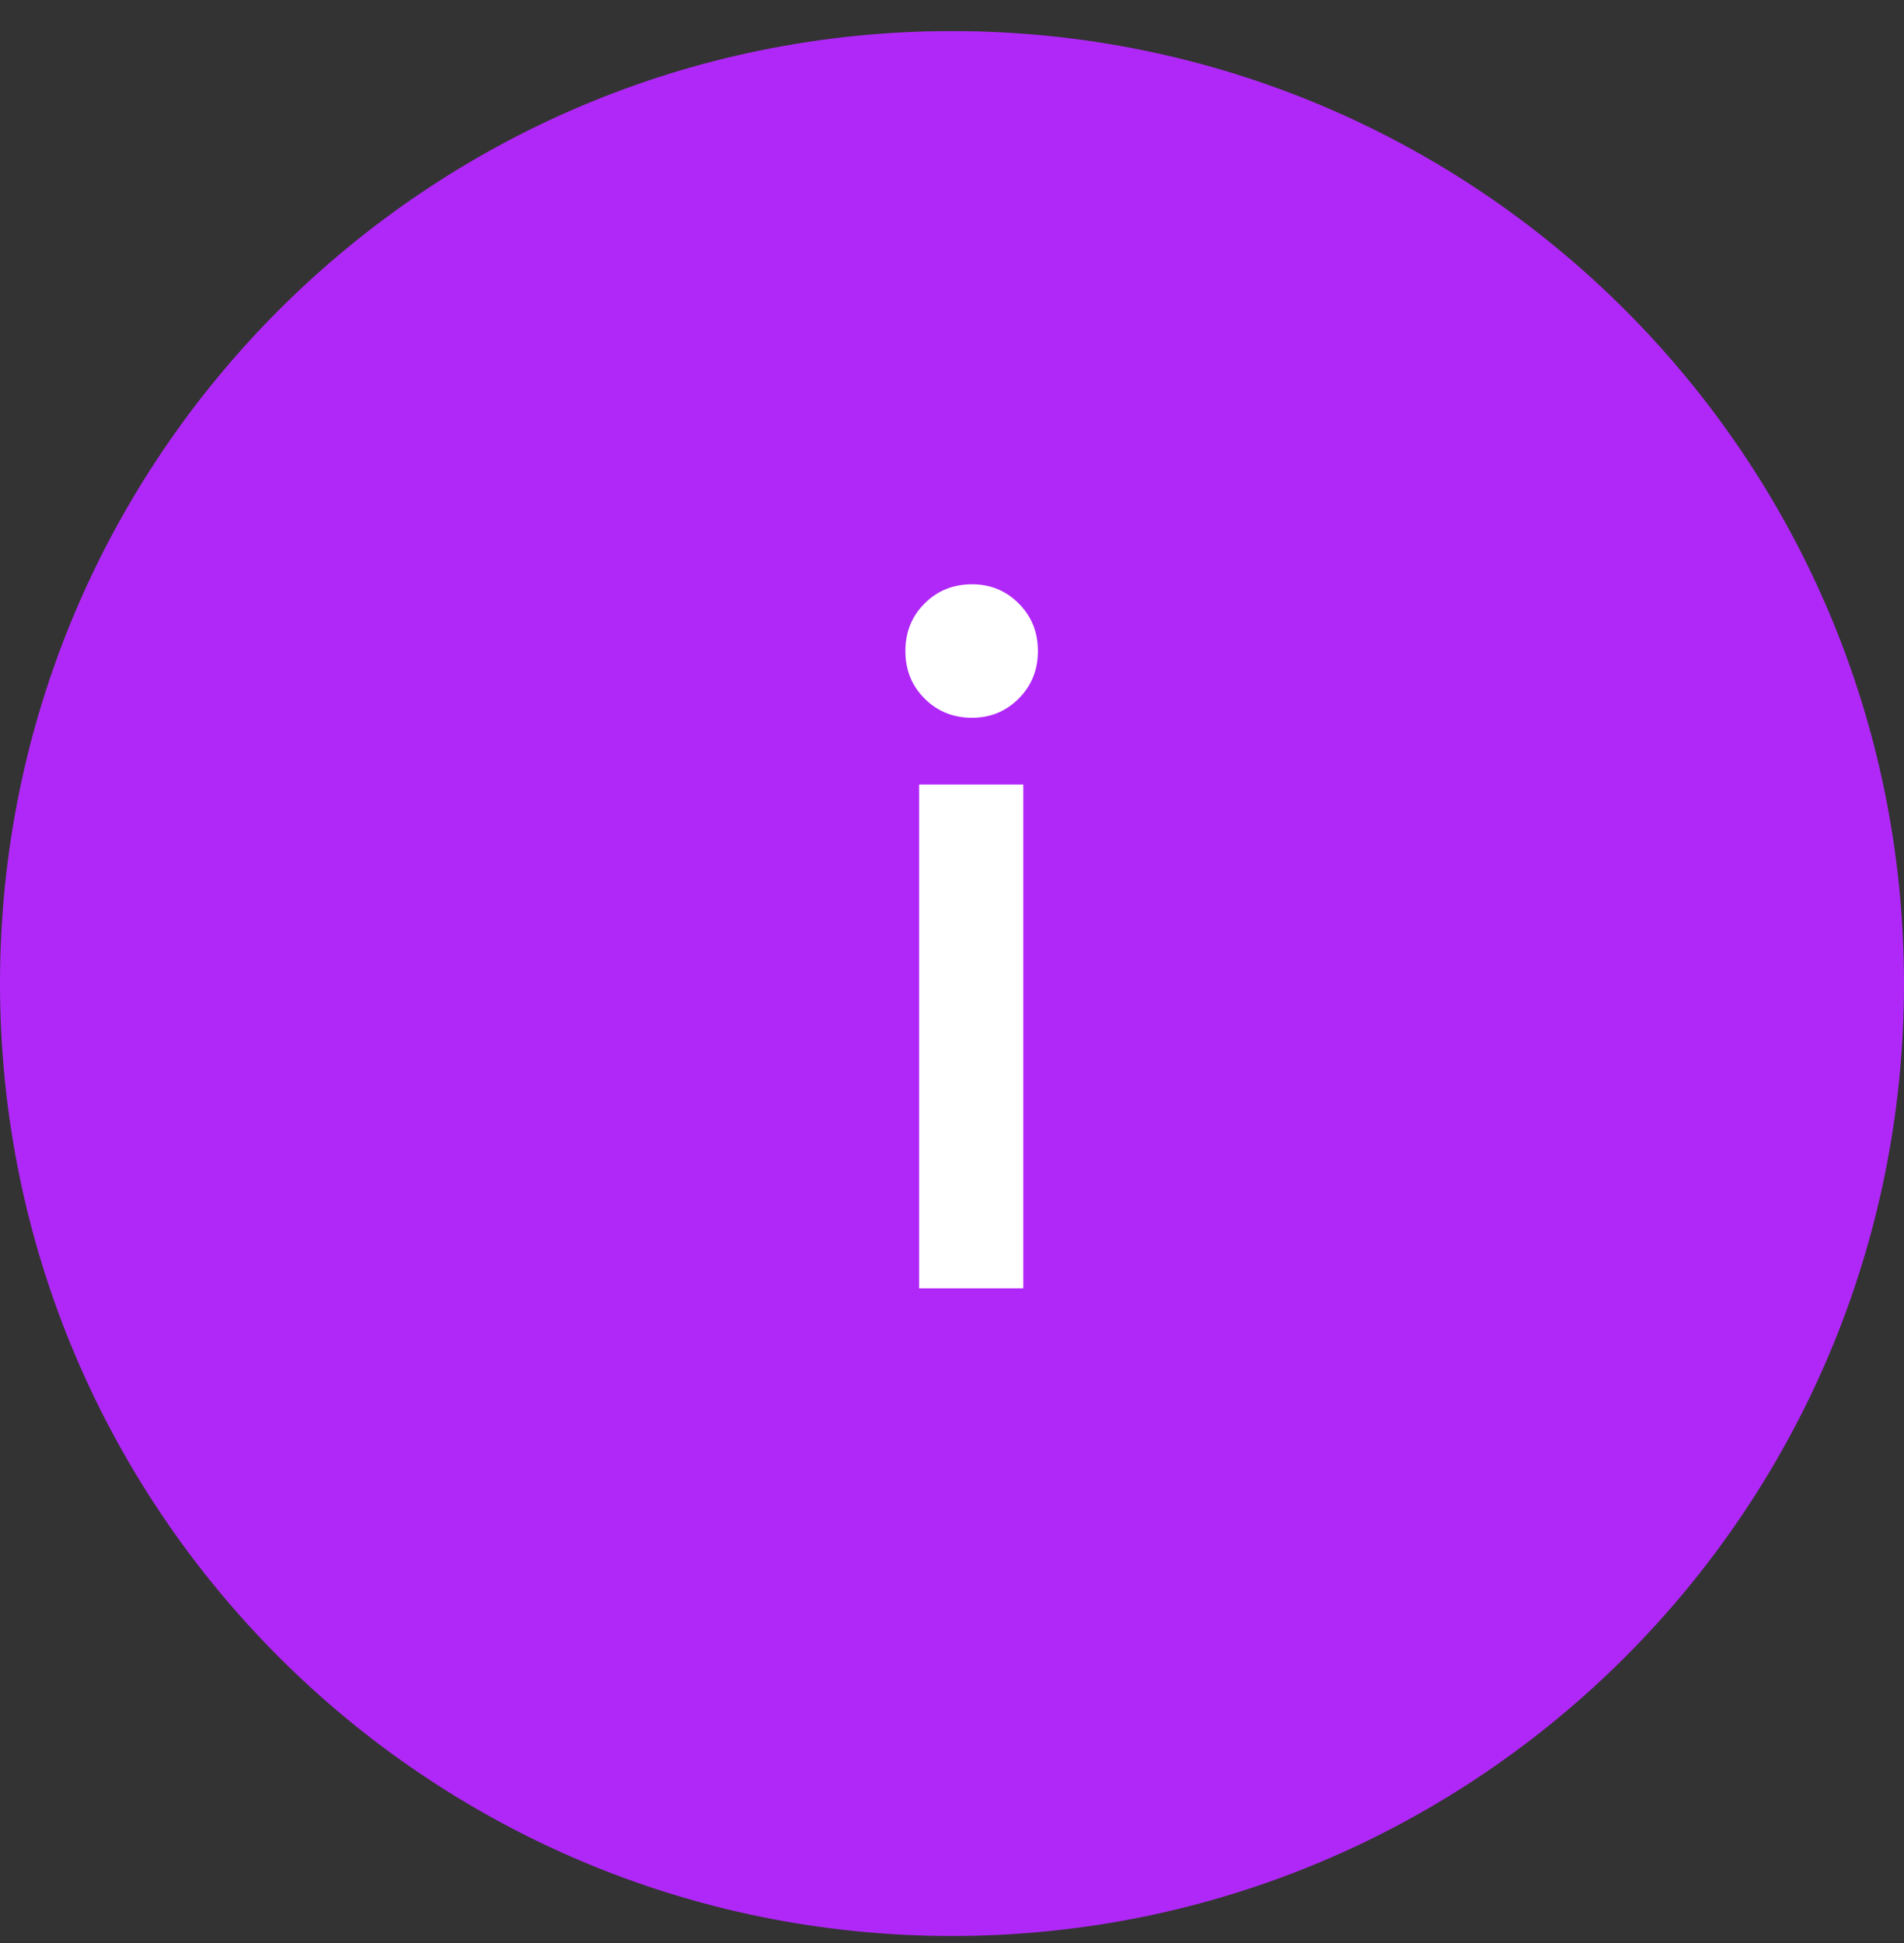 <svg width="50" height="51" viewBox="0 0 50 51" fill="none" xmlns="http://www.w3.org/2000/svg">
<rect x="0" y="0" width="50" height="51" fill="#333333" stroke="none"/>
<path d="M50 25.816C50 39.623 38.807 50.816 25 50.816C11.193 50.816 0 39.623 0 25.816C0 12.009 11.193 0.816 25 0.816C38.807 0.816 50 12.009 50 25.816Z" fill="#B028F7"/>
<path d="M25.528 18.84C25.032 18.84 24.616 18.672 24.28 18.336C23.944 18 23.776 17.584 23.776 17.088C23.776 16.592 23.944 16.176 24.28 15.84C24.616 15.504 25.032 15.336 25.528 15.336C26.008 15.336 26.416 15.504 26.752 15.84C27.088 16.176 27.256 16.592 27.256 17.088C27.256 17.584 27.088 18 26.752 18.336C26.416 18.672 26.008 18.84 25.528 18.84ZM26.872 20.592V33.816H24.136V20.592H26.872Z" fill="white"/>
</svg>
